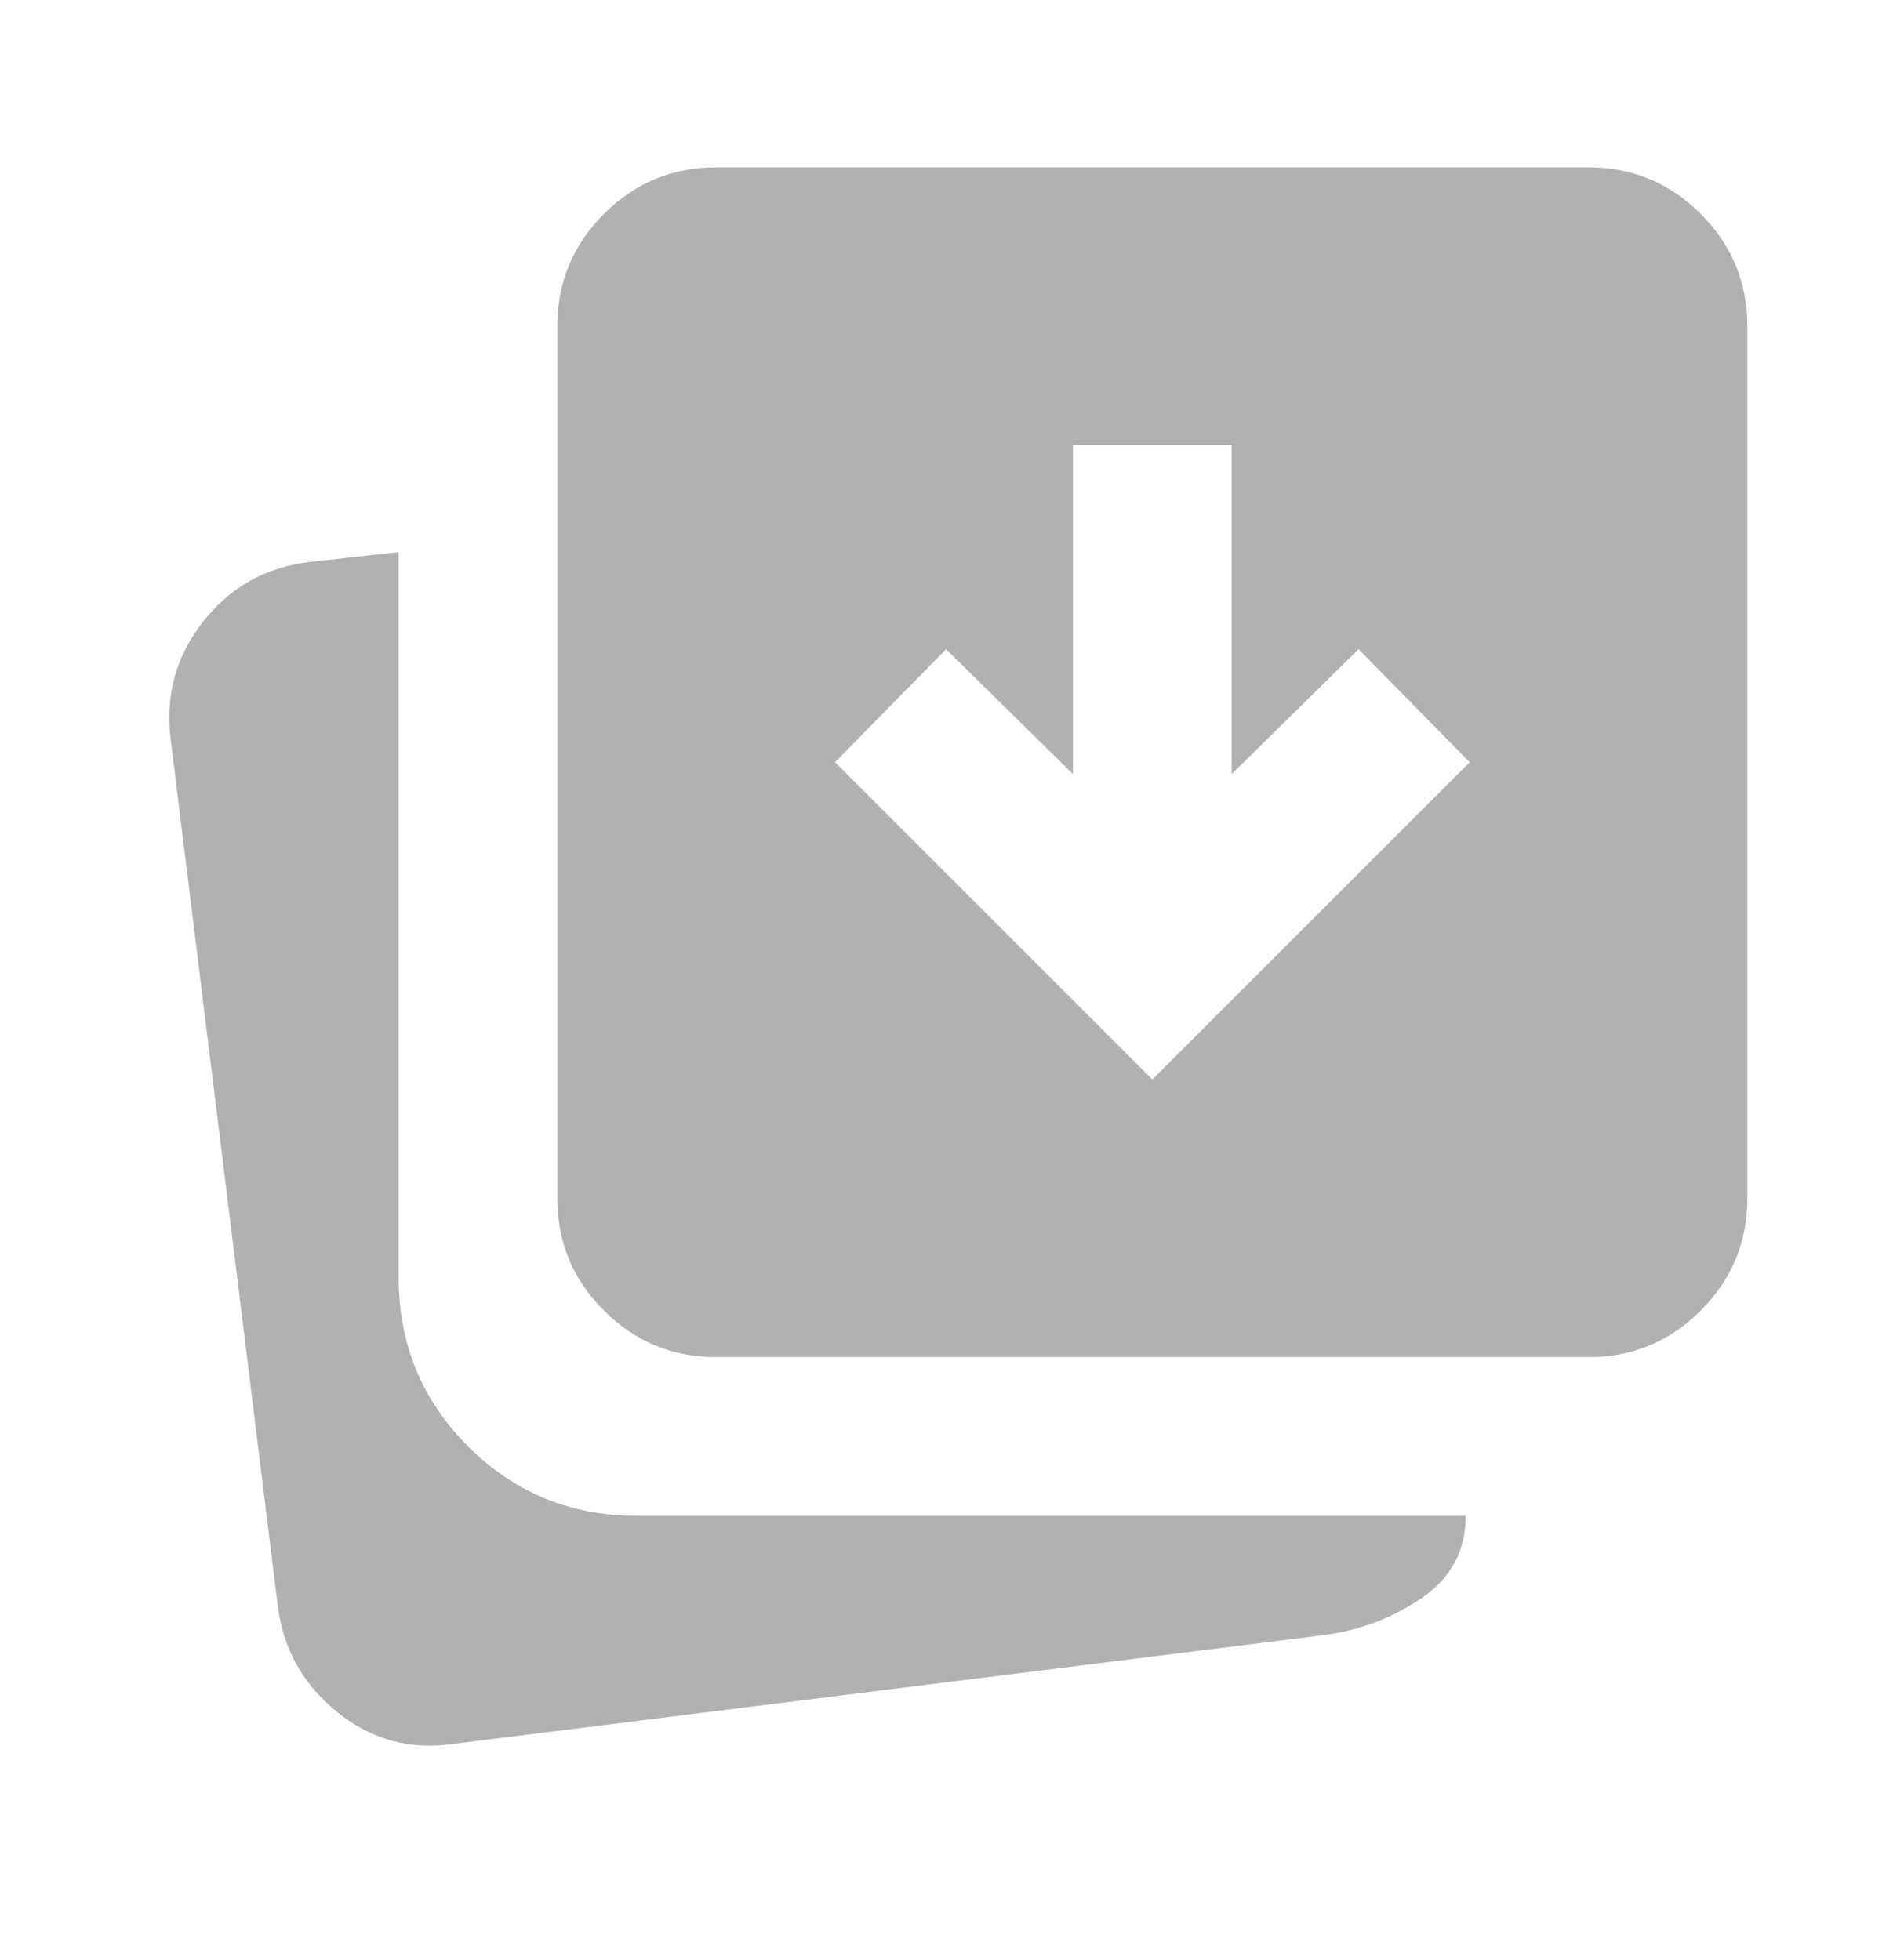 <svg width="34" height="35" viewBox="0 0 34 35" fill="none" xmlns="http://www.w3.org/2000/svg">
<mask id="mask0_1162_28424" style="mask-type:alpha" maskUnits="userSpaceOnUse" x="0" y="0" width="34" height="35">
<rect y="0.156" width="34" height="34" fill="#D9D9D9"/>
</mask>
<g mask="url(#mask0_1162_28424)">
<path d="M20.577 19.28L26.244 13.614L24.26 11.595L21.994 13.826V7.947H19.16V13.826L16.894 11.595L14.91 13.614L20.577 19.28ZM12.785 24.239C12.006 24.239 11.339 23.962 10.785 23.407C10.23 22.852 9.952 22.185 9.952 21.405V5.822C9.952 5.043 10.23 4.376 10.785 3.82C11.339 3.266 12.006 2.989 12.785 2.989H28.369C29.148 2.989 29.815 3.266 30.37 3.82C30.925 4.376 31.202 5.043 31.202 5.822V21.405C31.202 22.185 30.925 22.852 30.37 23.407C29.815 23.962 29.148 24.239 28.369 24.239H12.785ZM8.11 31.145C7.331 31.263 6.635 31.074 6.021 30.578C5.407 30.083 5.053 29.445 4.958 28.666L3.046 13.189C2.951 12.41 3.146 11.713 3.63 11.099C4.114 10.485 4.746 10.131 5.525 10.037L7.119 9.86V22.822C7.119 24.003 7.532 25.006 8.358 25.833C9.185 26.659 10.188 27.072 11.369 27.072H26.173C26.173 27.686 25.919 28.17 25.412 28.524C24.904 28.878 24.331 29.103 23.694 29.197L8.11 31.145Z" fill="#B1B1B1"/>
</g>
</svg>
